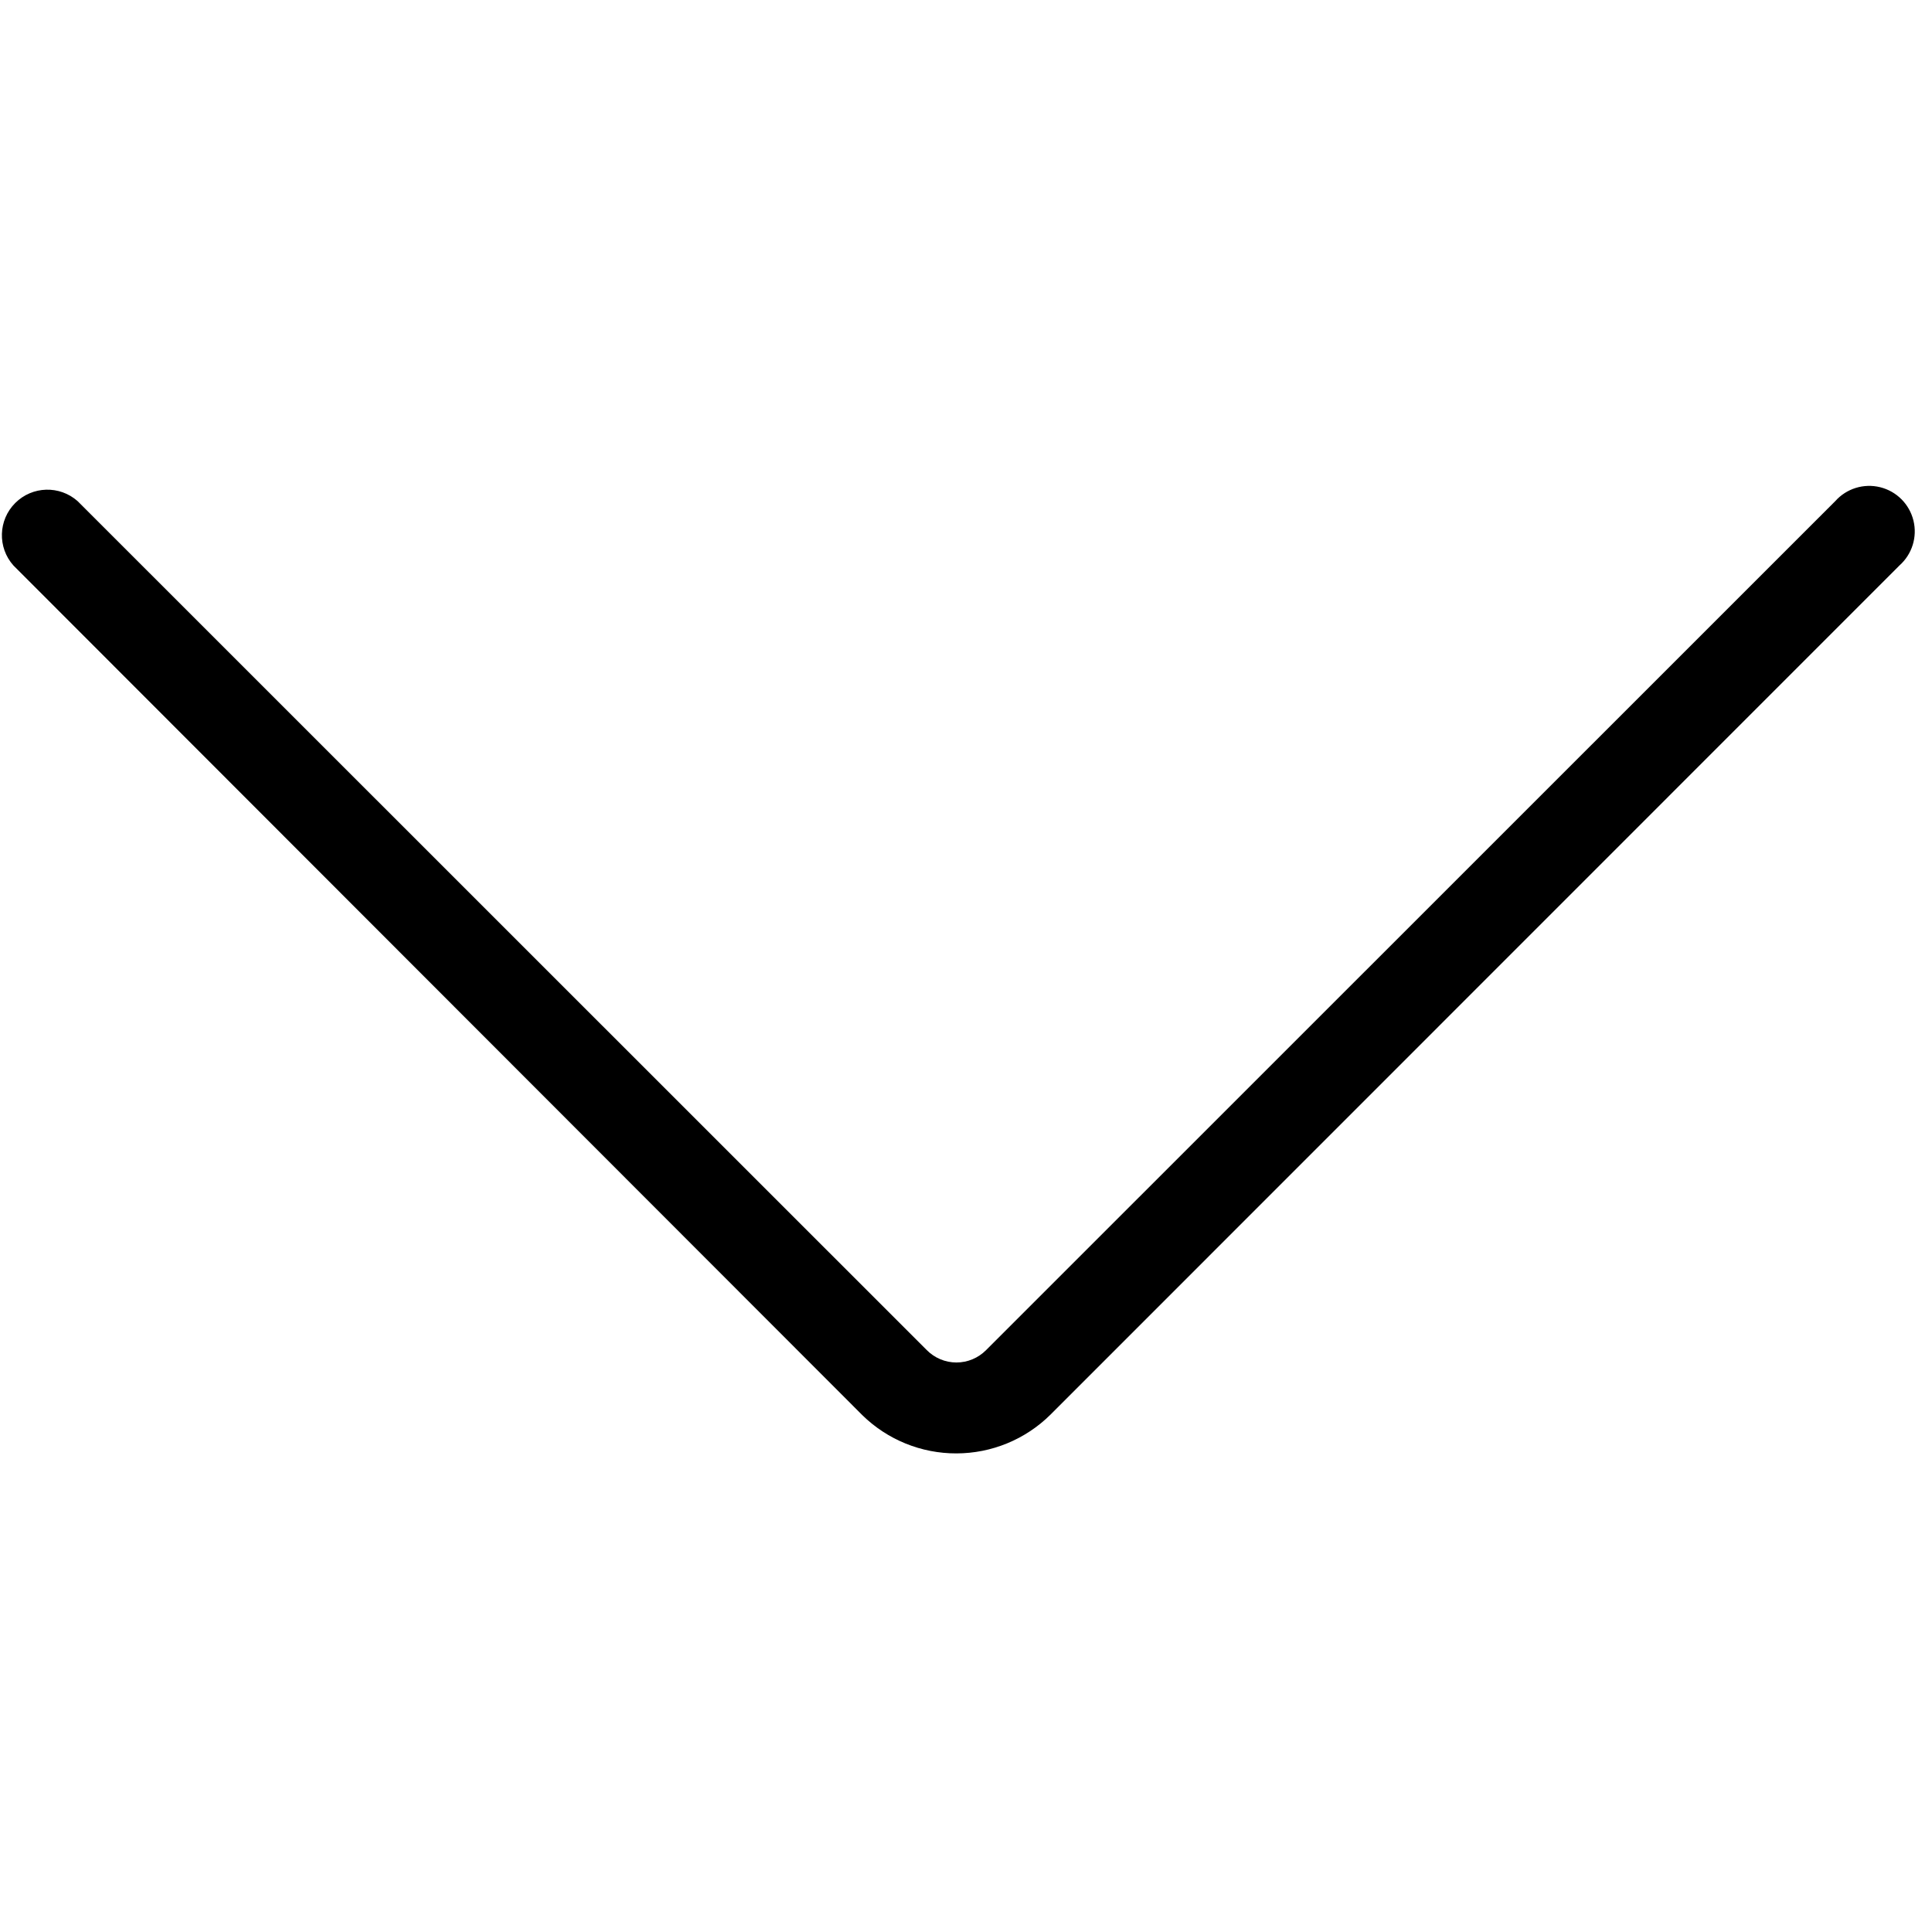 <?xml version="1.0" encoding="UTF-8"?>
<svg width="100px" height="100px" viewBox="0 0 100 100" version="1.1" xmlns="http://www.w3.org/2000/svg" xmlns:xlink="http://www.w3.org/1999/xlink">
    <!-- Generator: Sketch 57.1 (83088) - https://sketch.com -->
    <title>regular/chevron-down-regular</title>
    <desc>Created with Sketch.</desc>
    <g id="regular/chevron-down" stroke="none" stroke-width="1" fill="none" fill-rule="evenodd">
        <path d="M49.505,75.228 C47.684,75.233 45.934,74.522 44.634,73.248 L0.693,29.267 C-0.136,28.335 -0.094,26.918 0.788,26.036 C1.67,25.154 3.087,25.112 4.02,25.941 L47.97,69.881 C48.376,70.291 48.928,70.522 49.505,70.522 C50.082,70.522 50.634,70.291 51.04,69.881 L94.99,25.941 C95.571,25.287 96.467,25.008 97.317,25.218 C98.166,25.428 98.829,26.091 99.039,26.941 C99.249,27.79 98.971,28.686 98.317,29.267 L54.376,73.218 C53.08,74.503 51.33,75.225 49.505,75.228 Z" id="chevron-down" fill="#000000"></path>
    </g>
</svg>